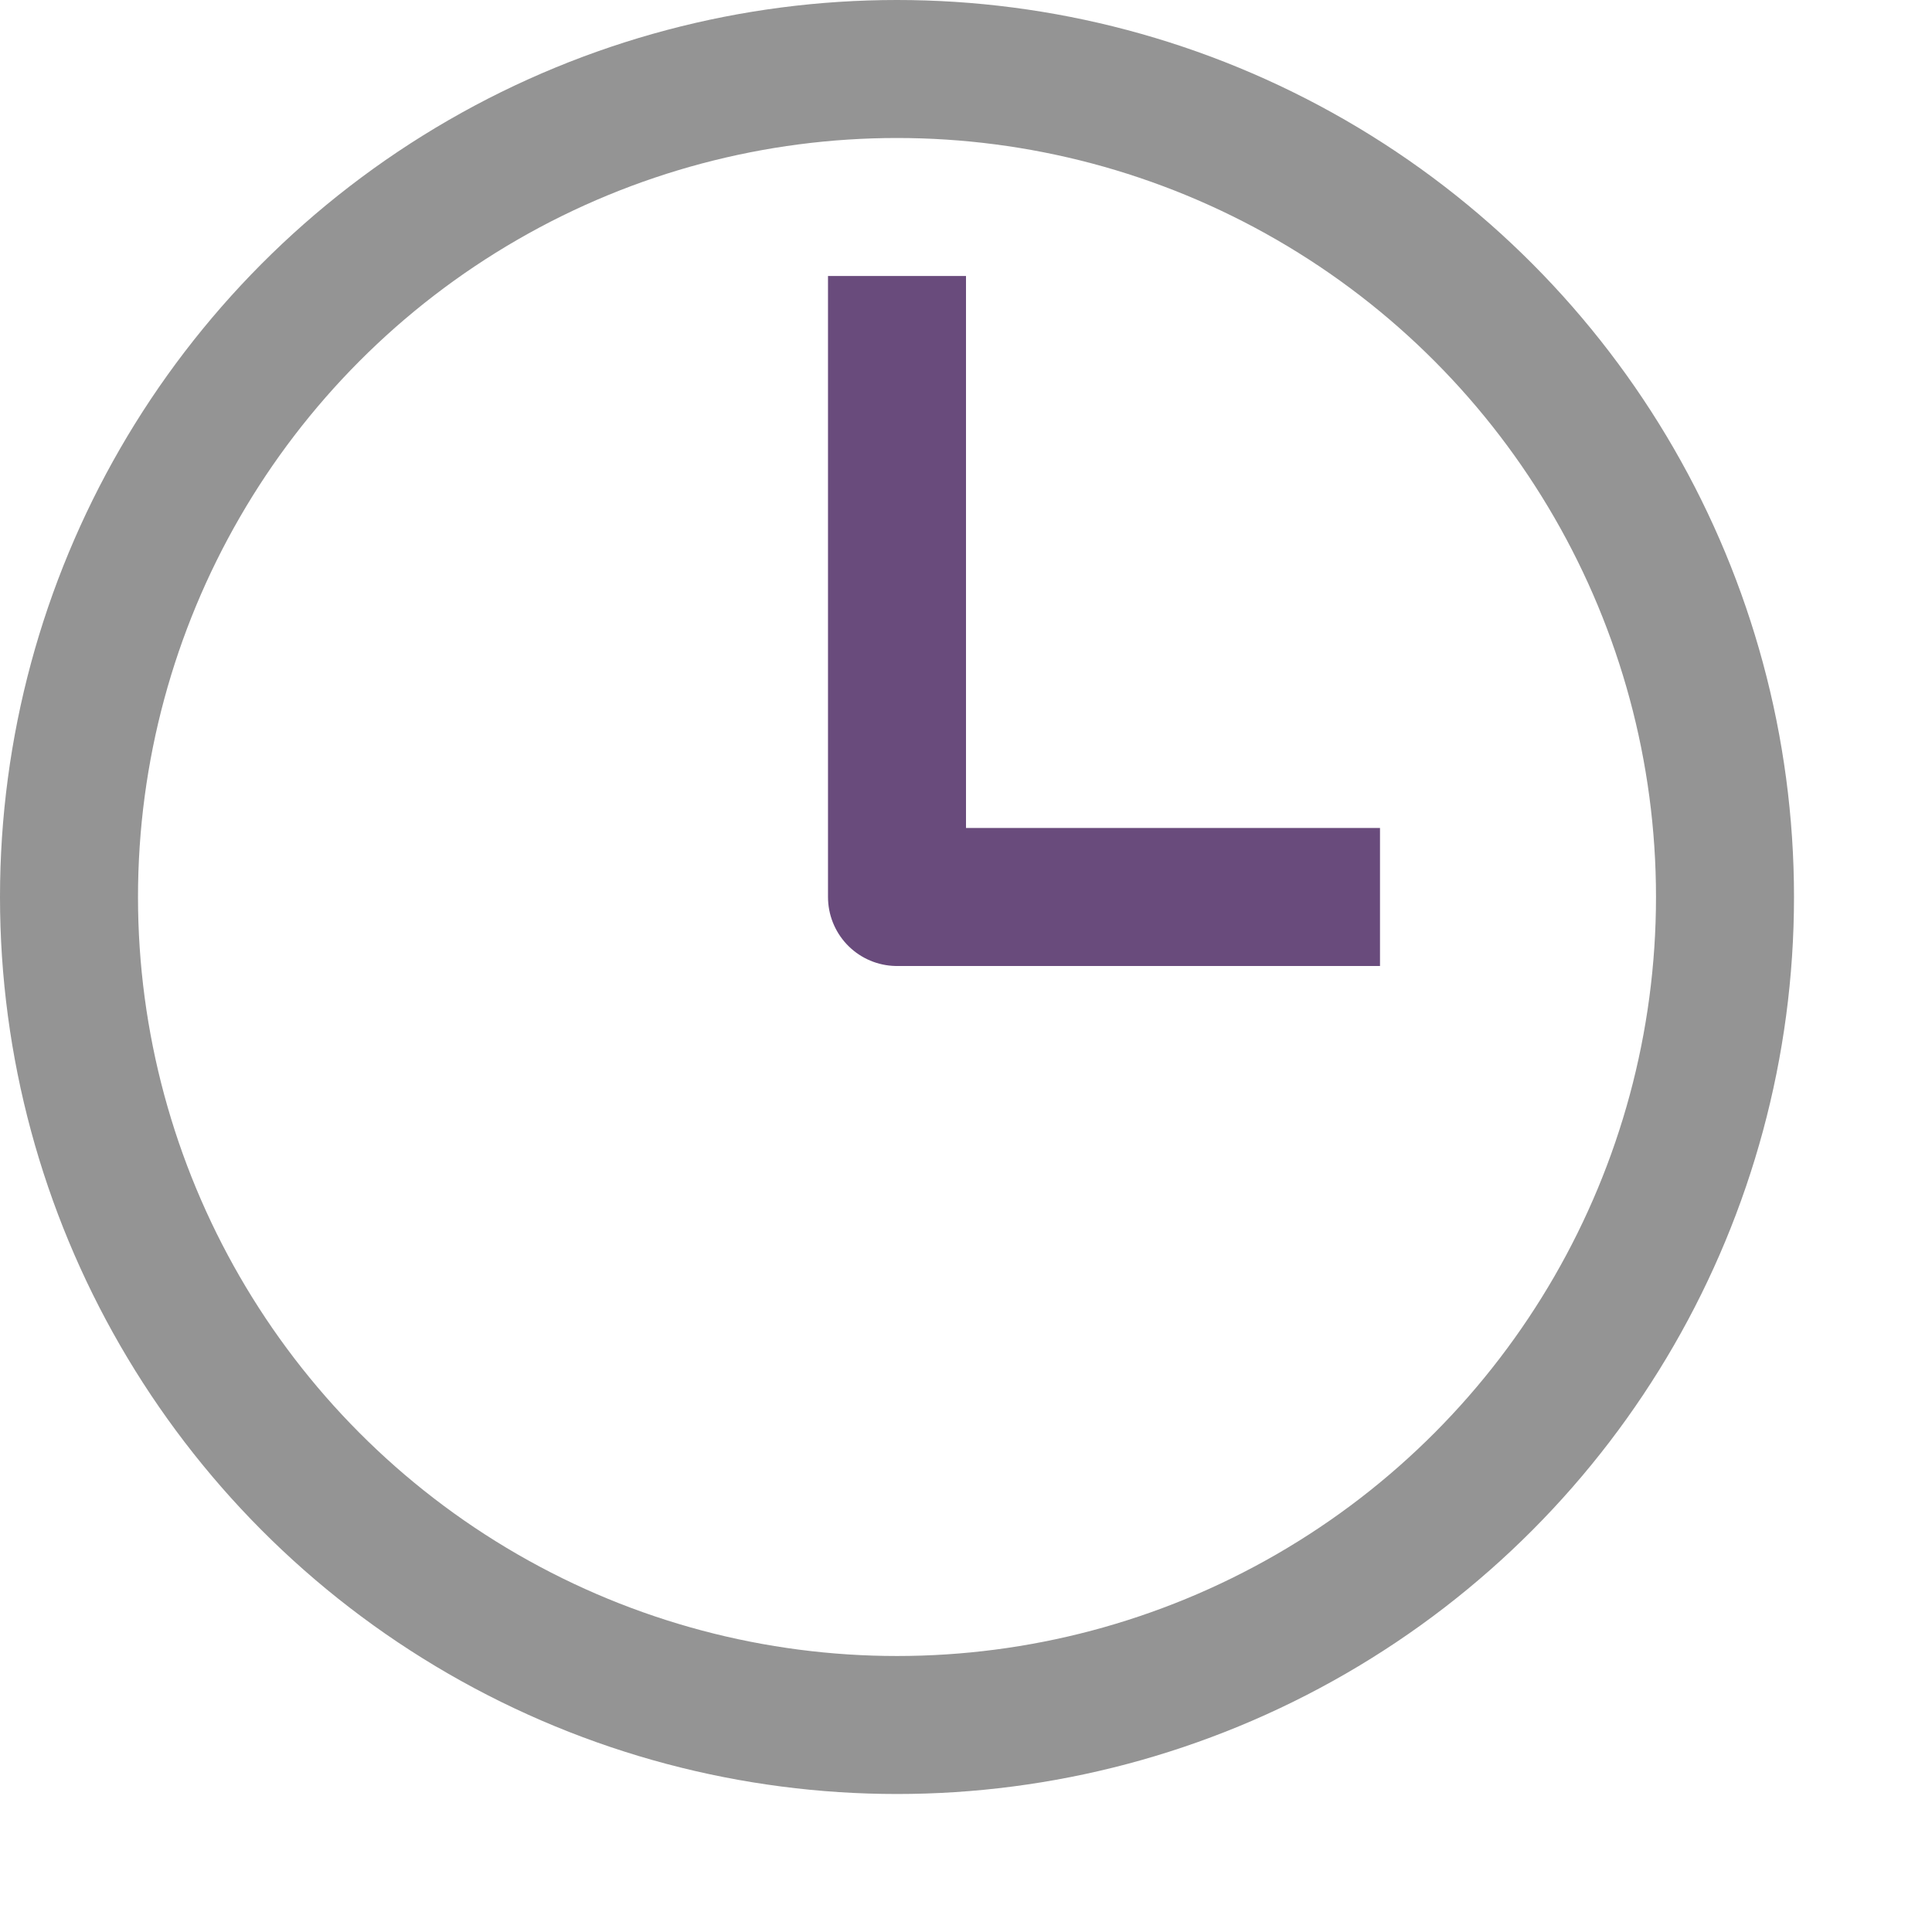 <svg xmlns="http://www.w3.org/2000/svg" width="14" height="14" viewBox="0 0 14 14"><polyline points="6.5 2.5 6.5 6.5 9.5 6.5" style="fill:none;stroke:#694b7c;stroke-linecap:square;stroke-linejoin:round"/><circle cx="6.5" cy="6.5" r="6" style="fill:none;stroke:#949494;stroke-linecap:round;stroke-linejoin:round"/></svg>
